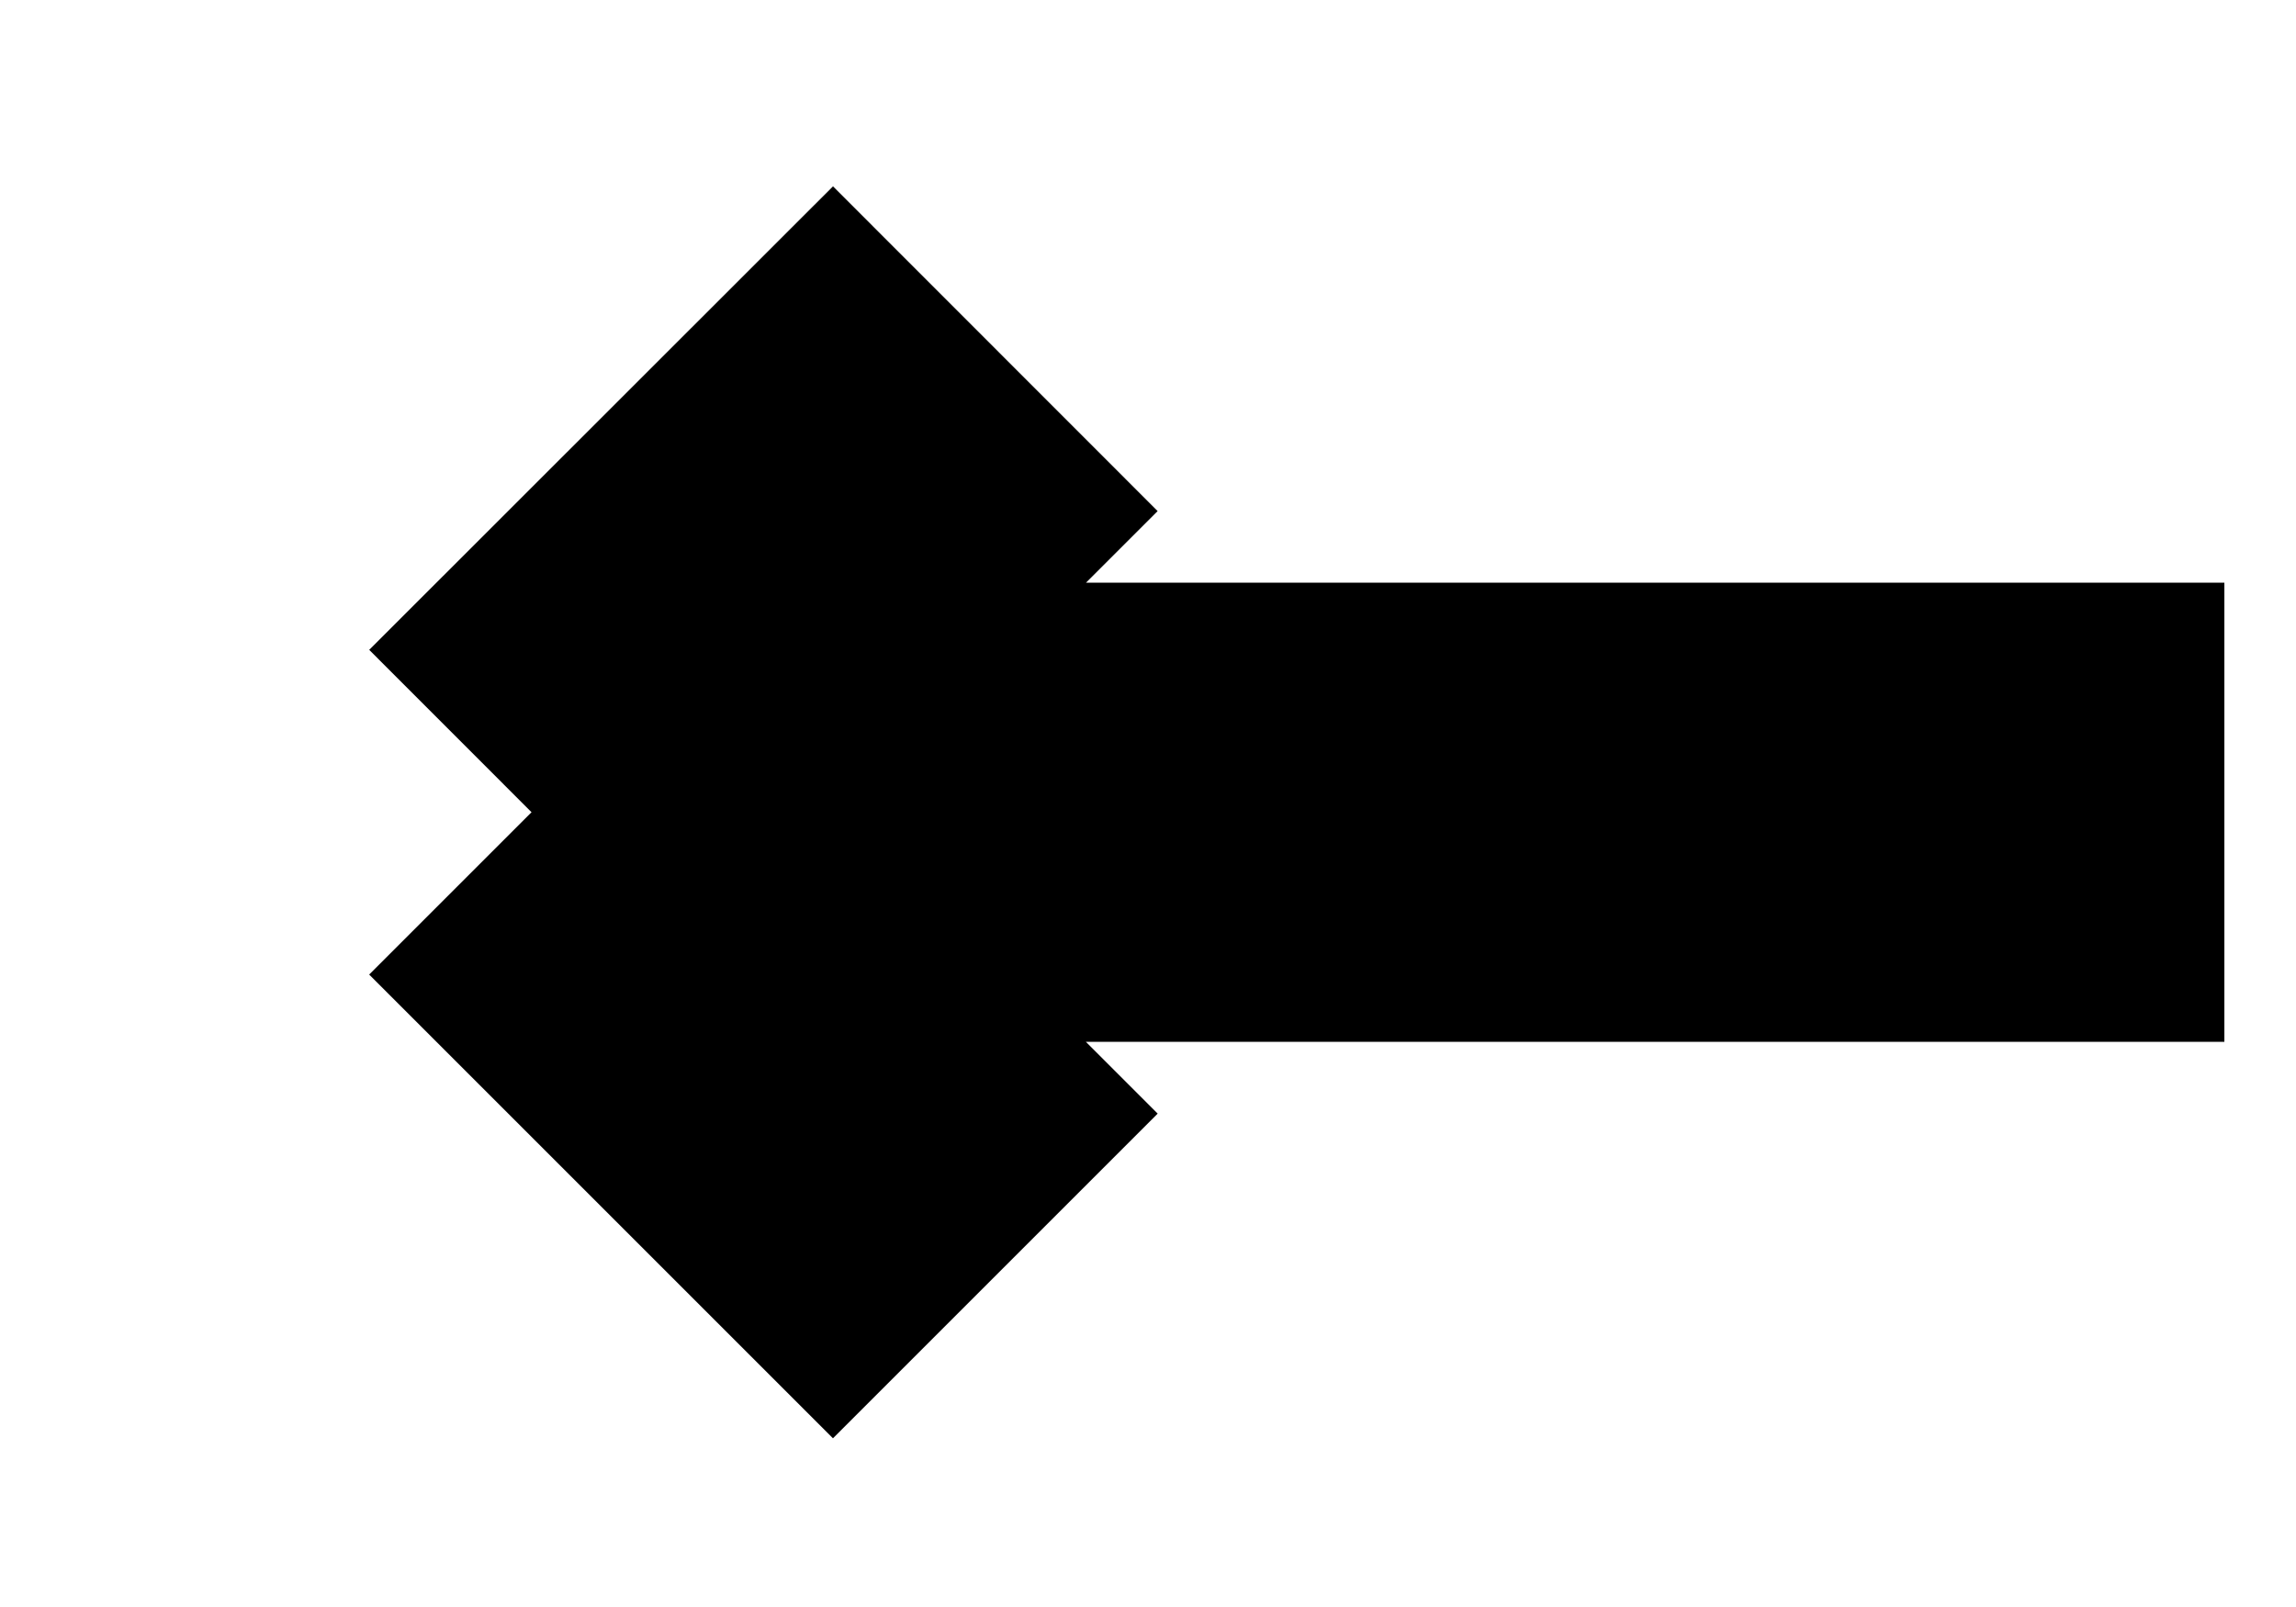 <svg width="10" height="7" viewBox="0 0 10 7" fill="none" xmlns="http://www.w3.org/2000/svg">
<path d="M9.688 3.538H2.315M2.315 3.538L4.335 1.519M2.315 3.538L4.335 5.558" stroke="black" stroke-width="2"/>
</svg>
